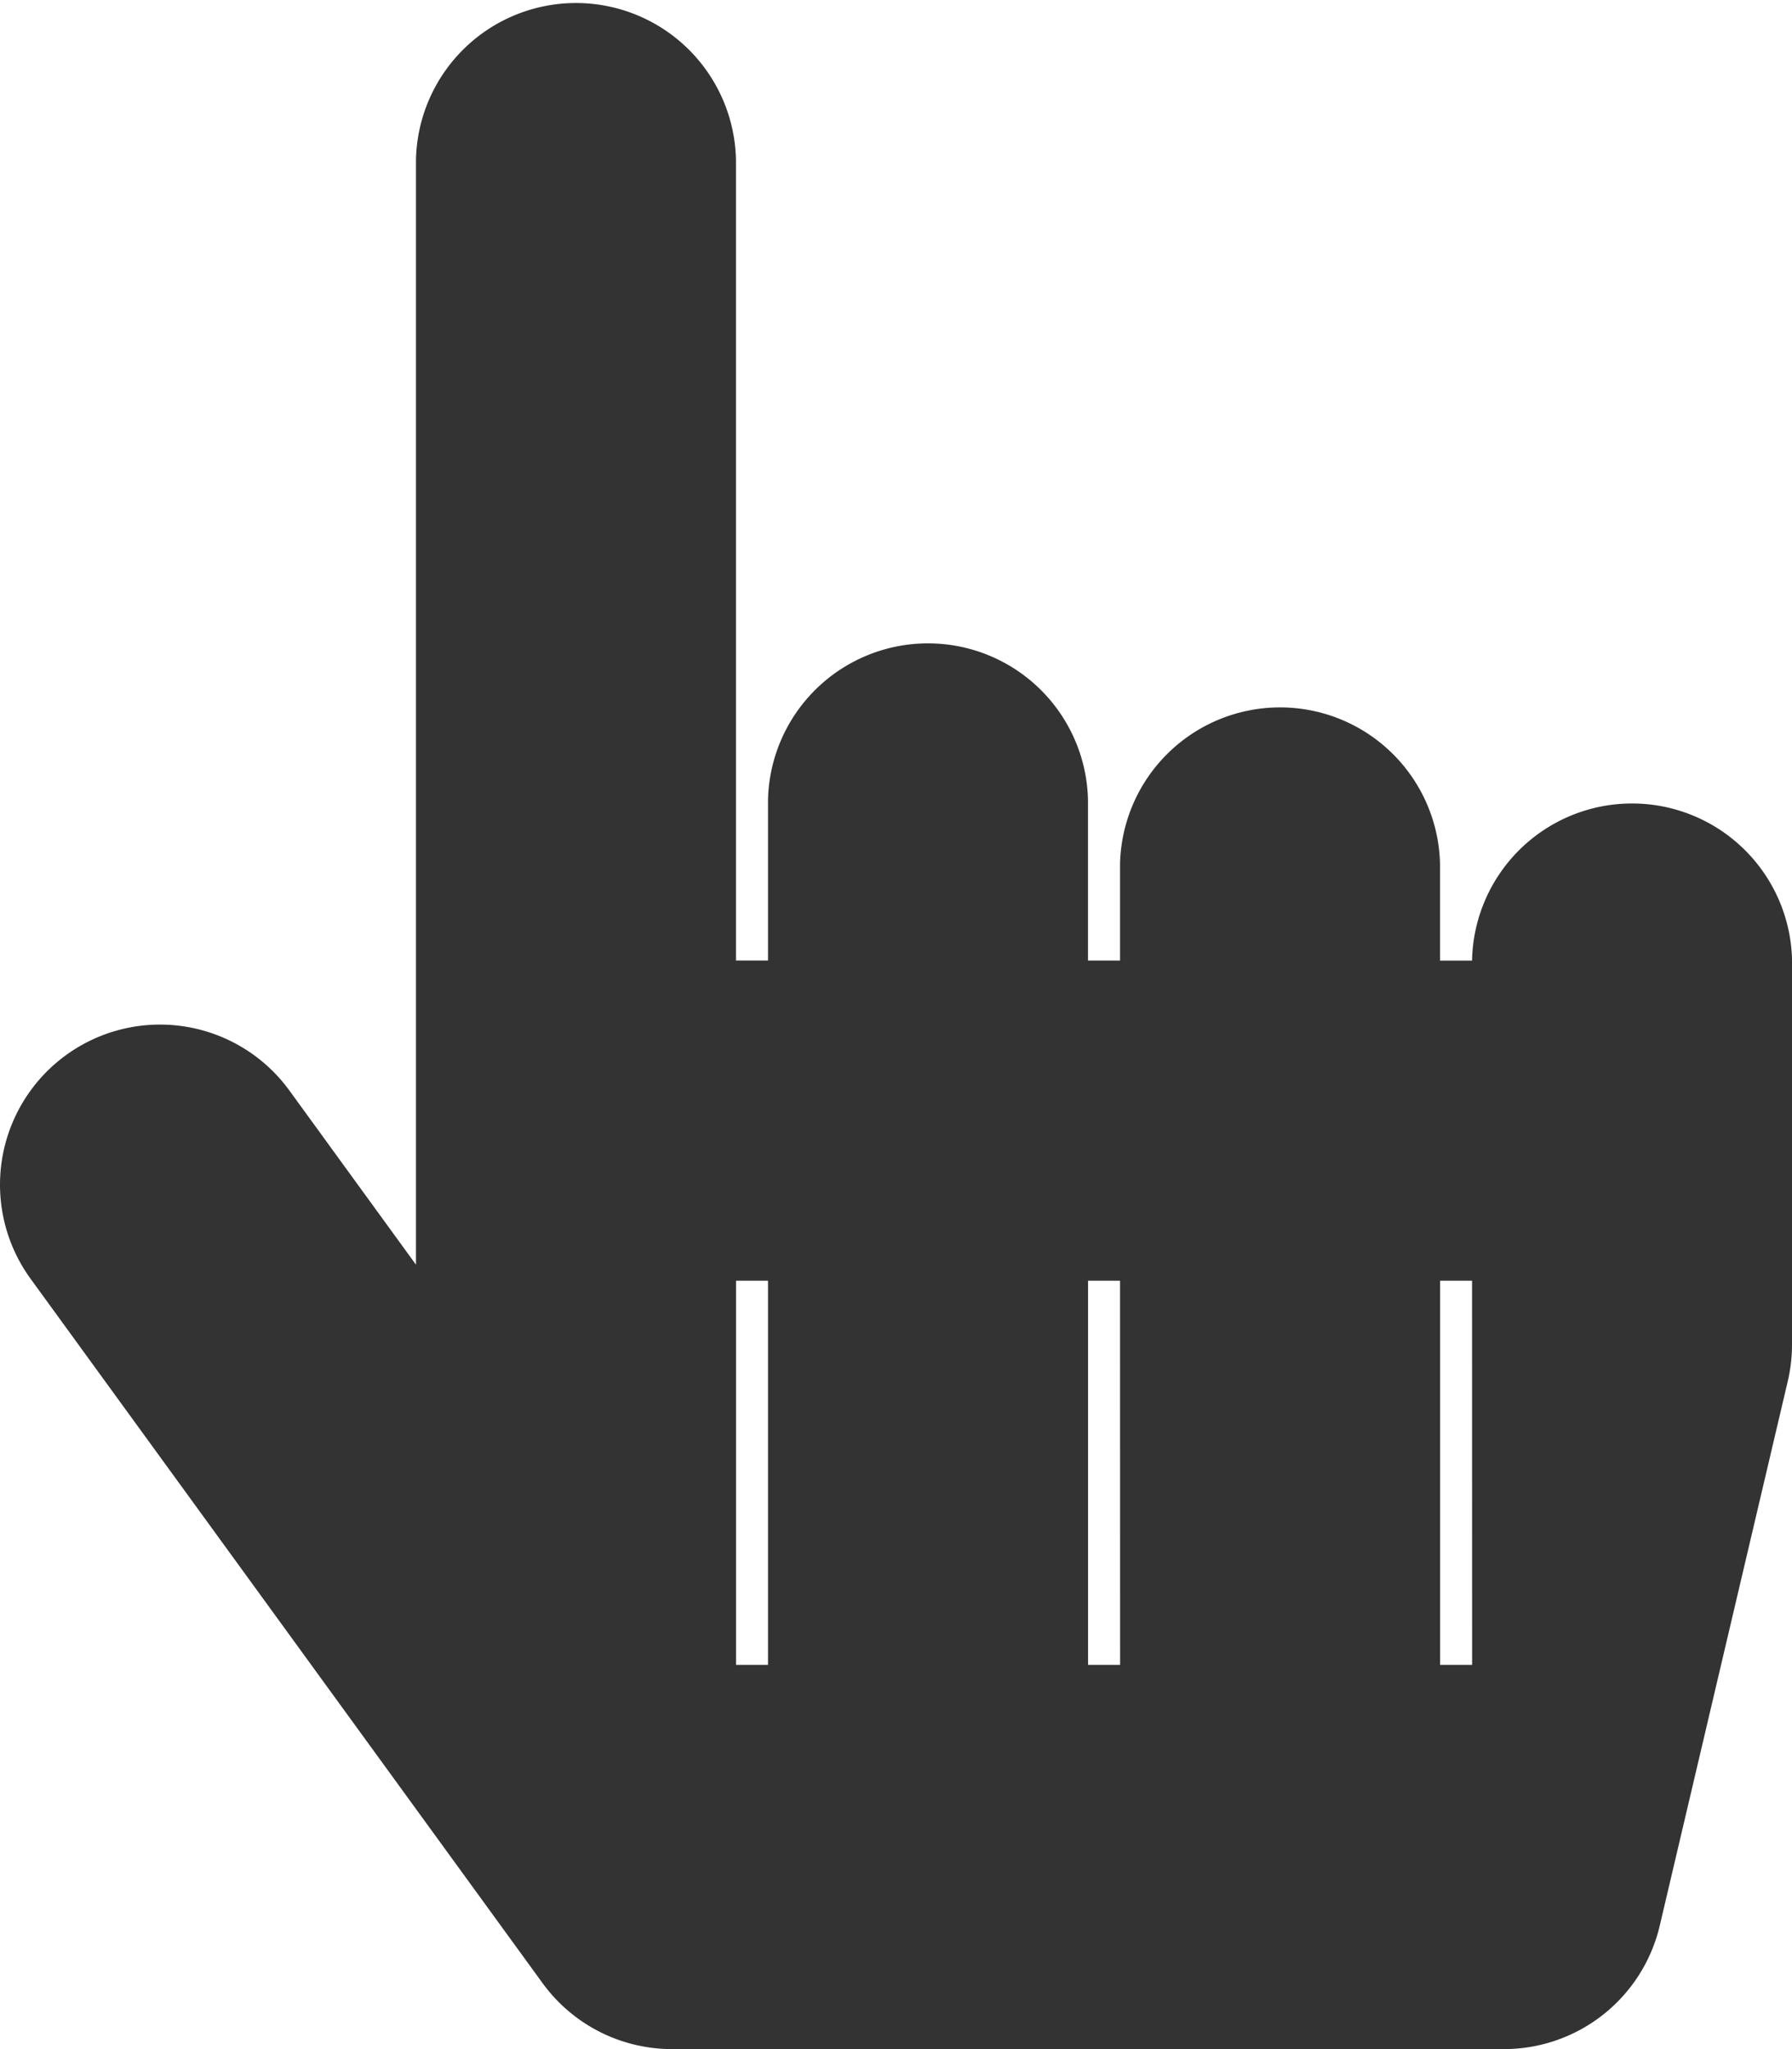 <svg xmlns="http://www.w3.org/2000/svg" width="31.5" height="36" viewBox="0 0 31.5 36">
  <path id="Icon_awesome-hand-pointer" data-name="Icon awesome-hand-pointer" d="M31.5,16.875v6.75a2.811,2.811,0,0,1-.075.644l-2.25,9.563A2.813,2.813,0,0,1,26.438,36H11.813a2.813,2.813,0,0,1-2.275-1.158l-9-12.375a2.812,2.812,0,1,1,4.549-3.308l2.225,3.06V2.813a2.813,2.813,0,0,1,5.625,0V16.875H13.5V14.063a2.813,2.813,0,0,1,5.625,0v2.813h.563V15.188a2.813,2.813,0,0,1,5.625,0v1.688h.563a2.813,2.813,0,0,1,5.625,0ZM13.5,22.5h-.562v6.75H13.5Zm6.188,0h-.562v6.75h.563Zm6.188,0h-.562v6.75h.563Z" fill="rgba(0,0,0,0.8)"/>
</svg>
